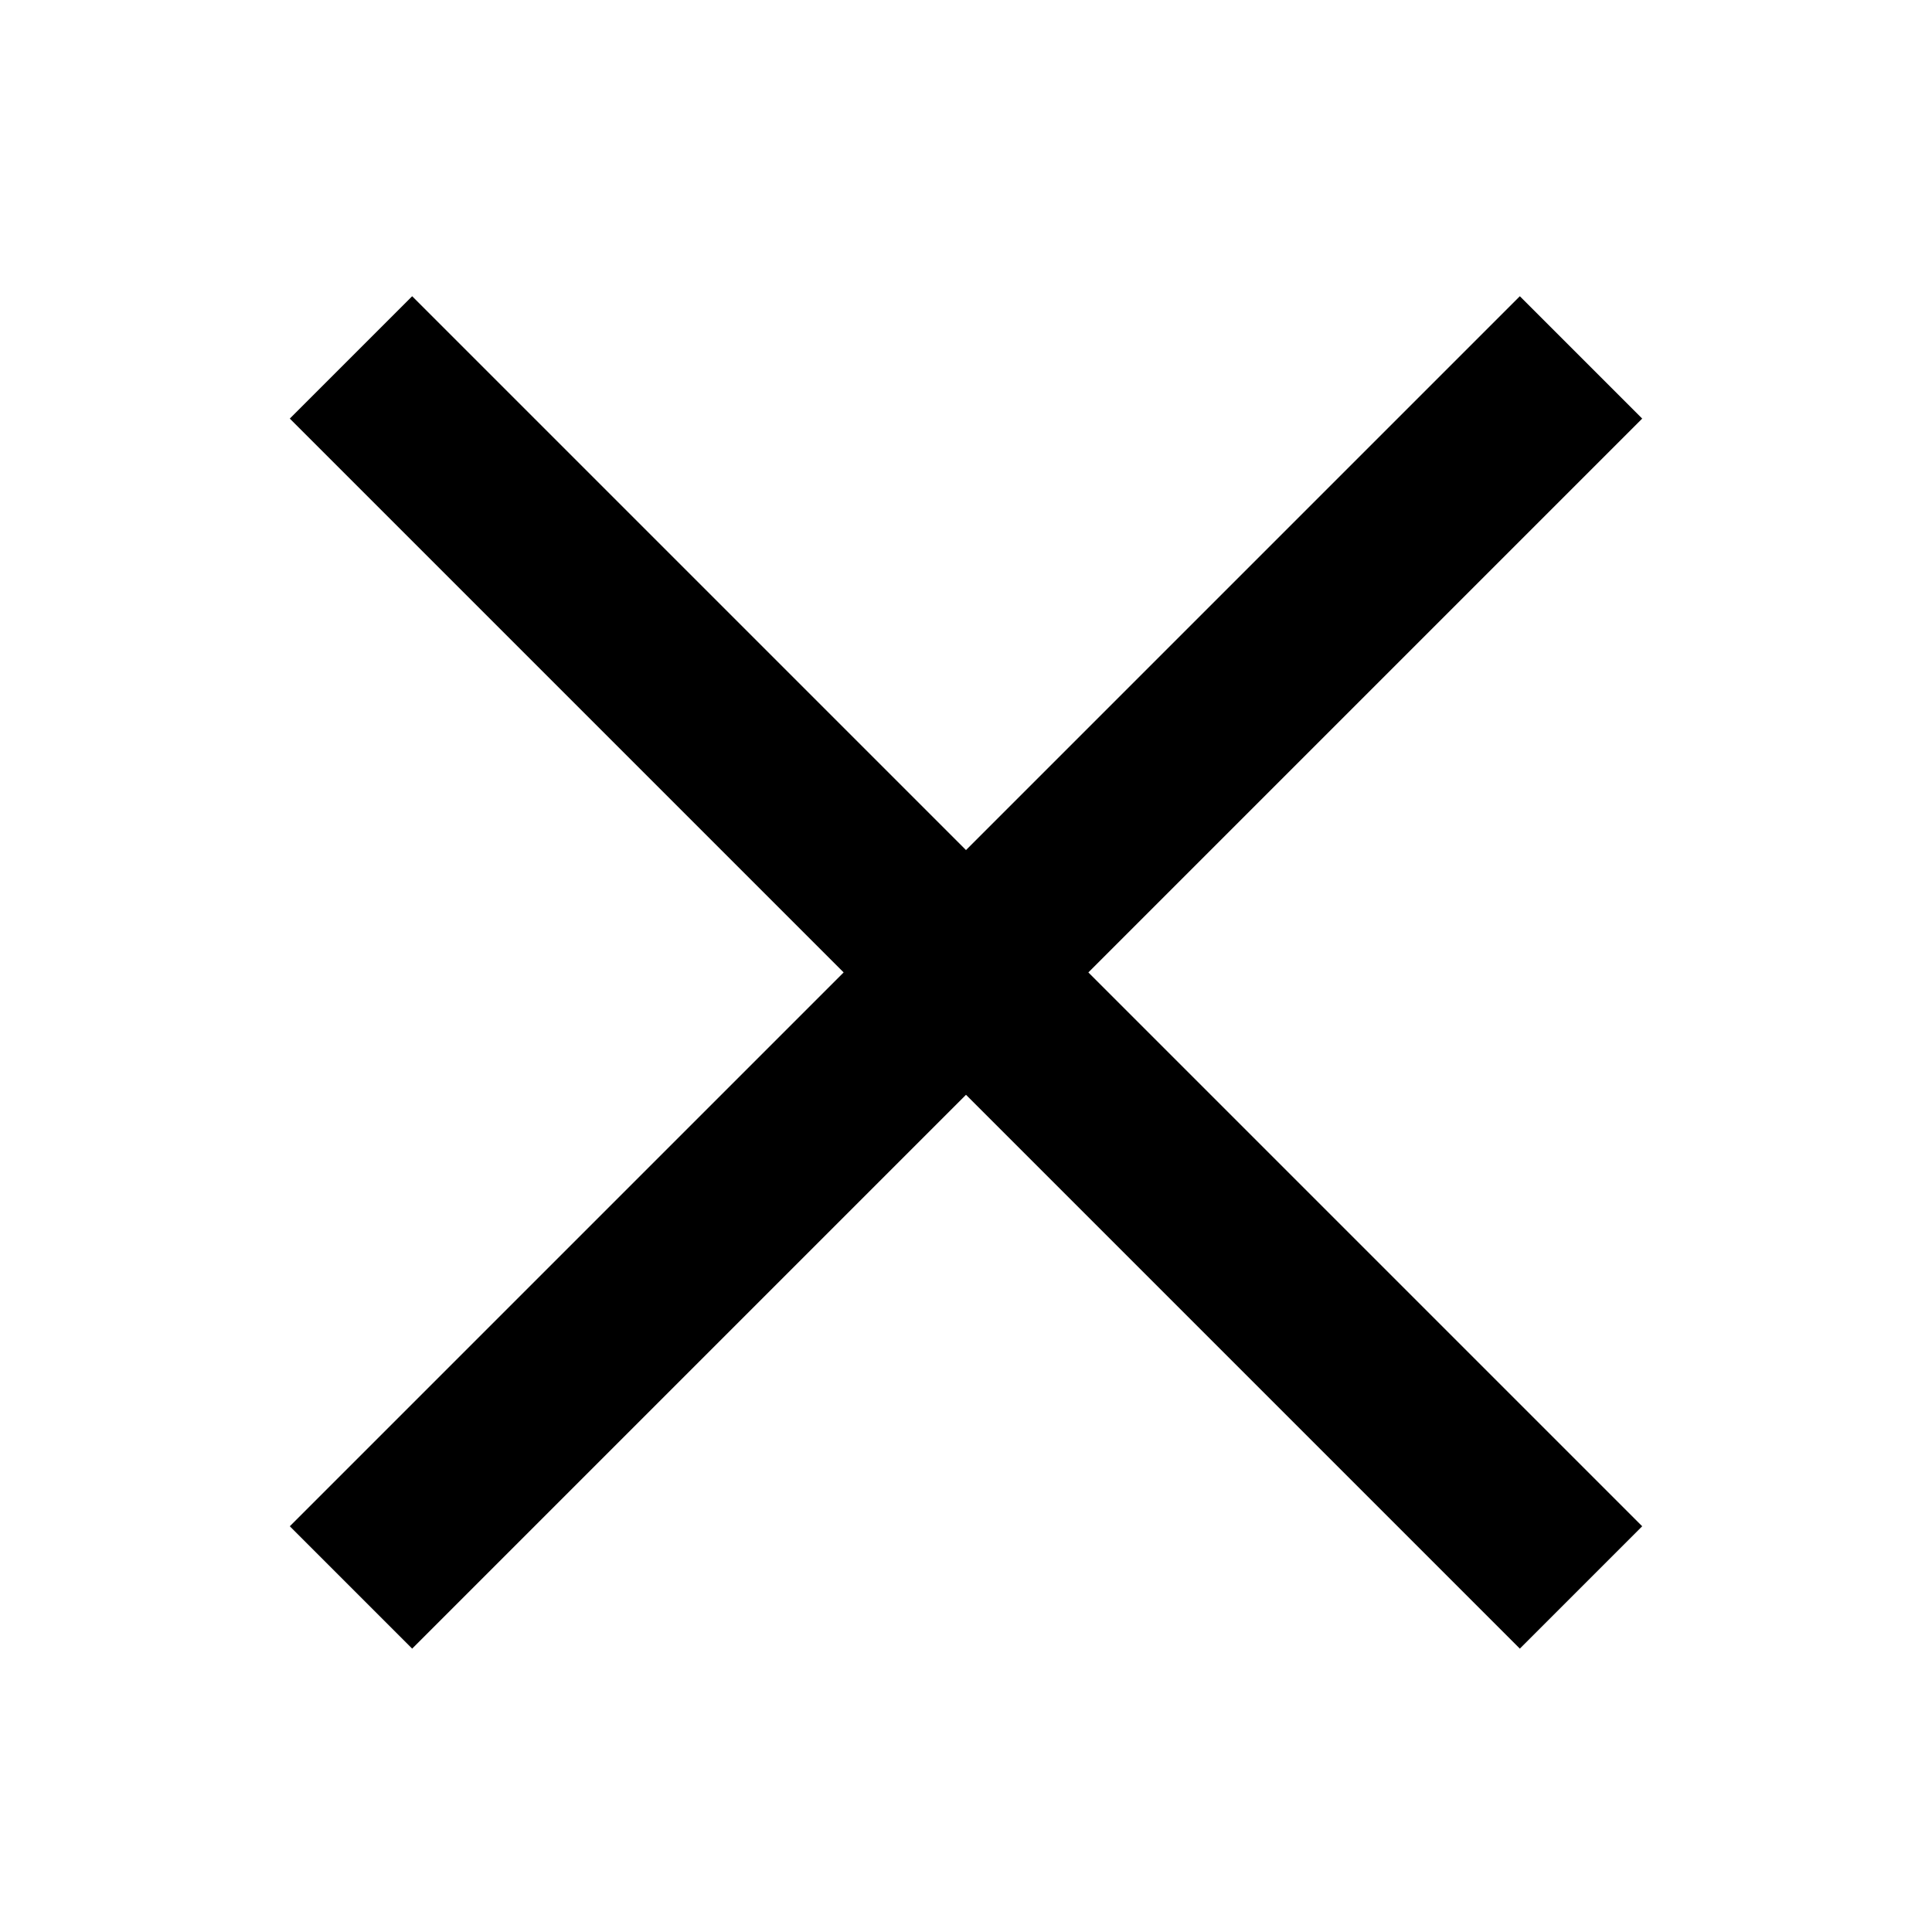 <?xml version="1.0" encoding="utf-8"?>
<!-- Generator: Adobe Illustrator 18.1.1, SVG Export Plug-In . SVG Version: 6.00 Build 0)  -->
<!DOCTYPE svg PUBLIC "-//W3C//DTD SVG 1.1//EN" "http://www.w3.org/Graphics/SVG/1.1/DTD/svg11.dtd">
<svg version="1.1" id="Layer_1" xmlns="http://www.w3.org/2000/svg" xmlns:xlink="http://www.w3.org/1999/xlink" x="0px" y="0px"
	 viewBox="0 0 30 30" style="enable-background:new 0 0 30 30;" xml:space="preserve">
<polygon id="icon-math-multiply" points="25.5,6.5 23.6,4.6 15,13.2 6.4,4.6 4.5,6.5 13.1,15.1 4.5,23.7 6.4,25.6 15,17 23.6,25.6 
	25.5,23.7 16.9,15.1 "/>
</svg>

